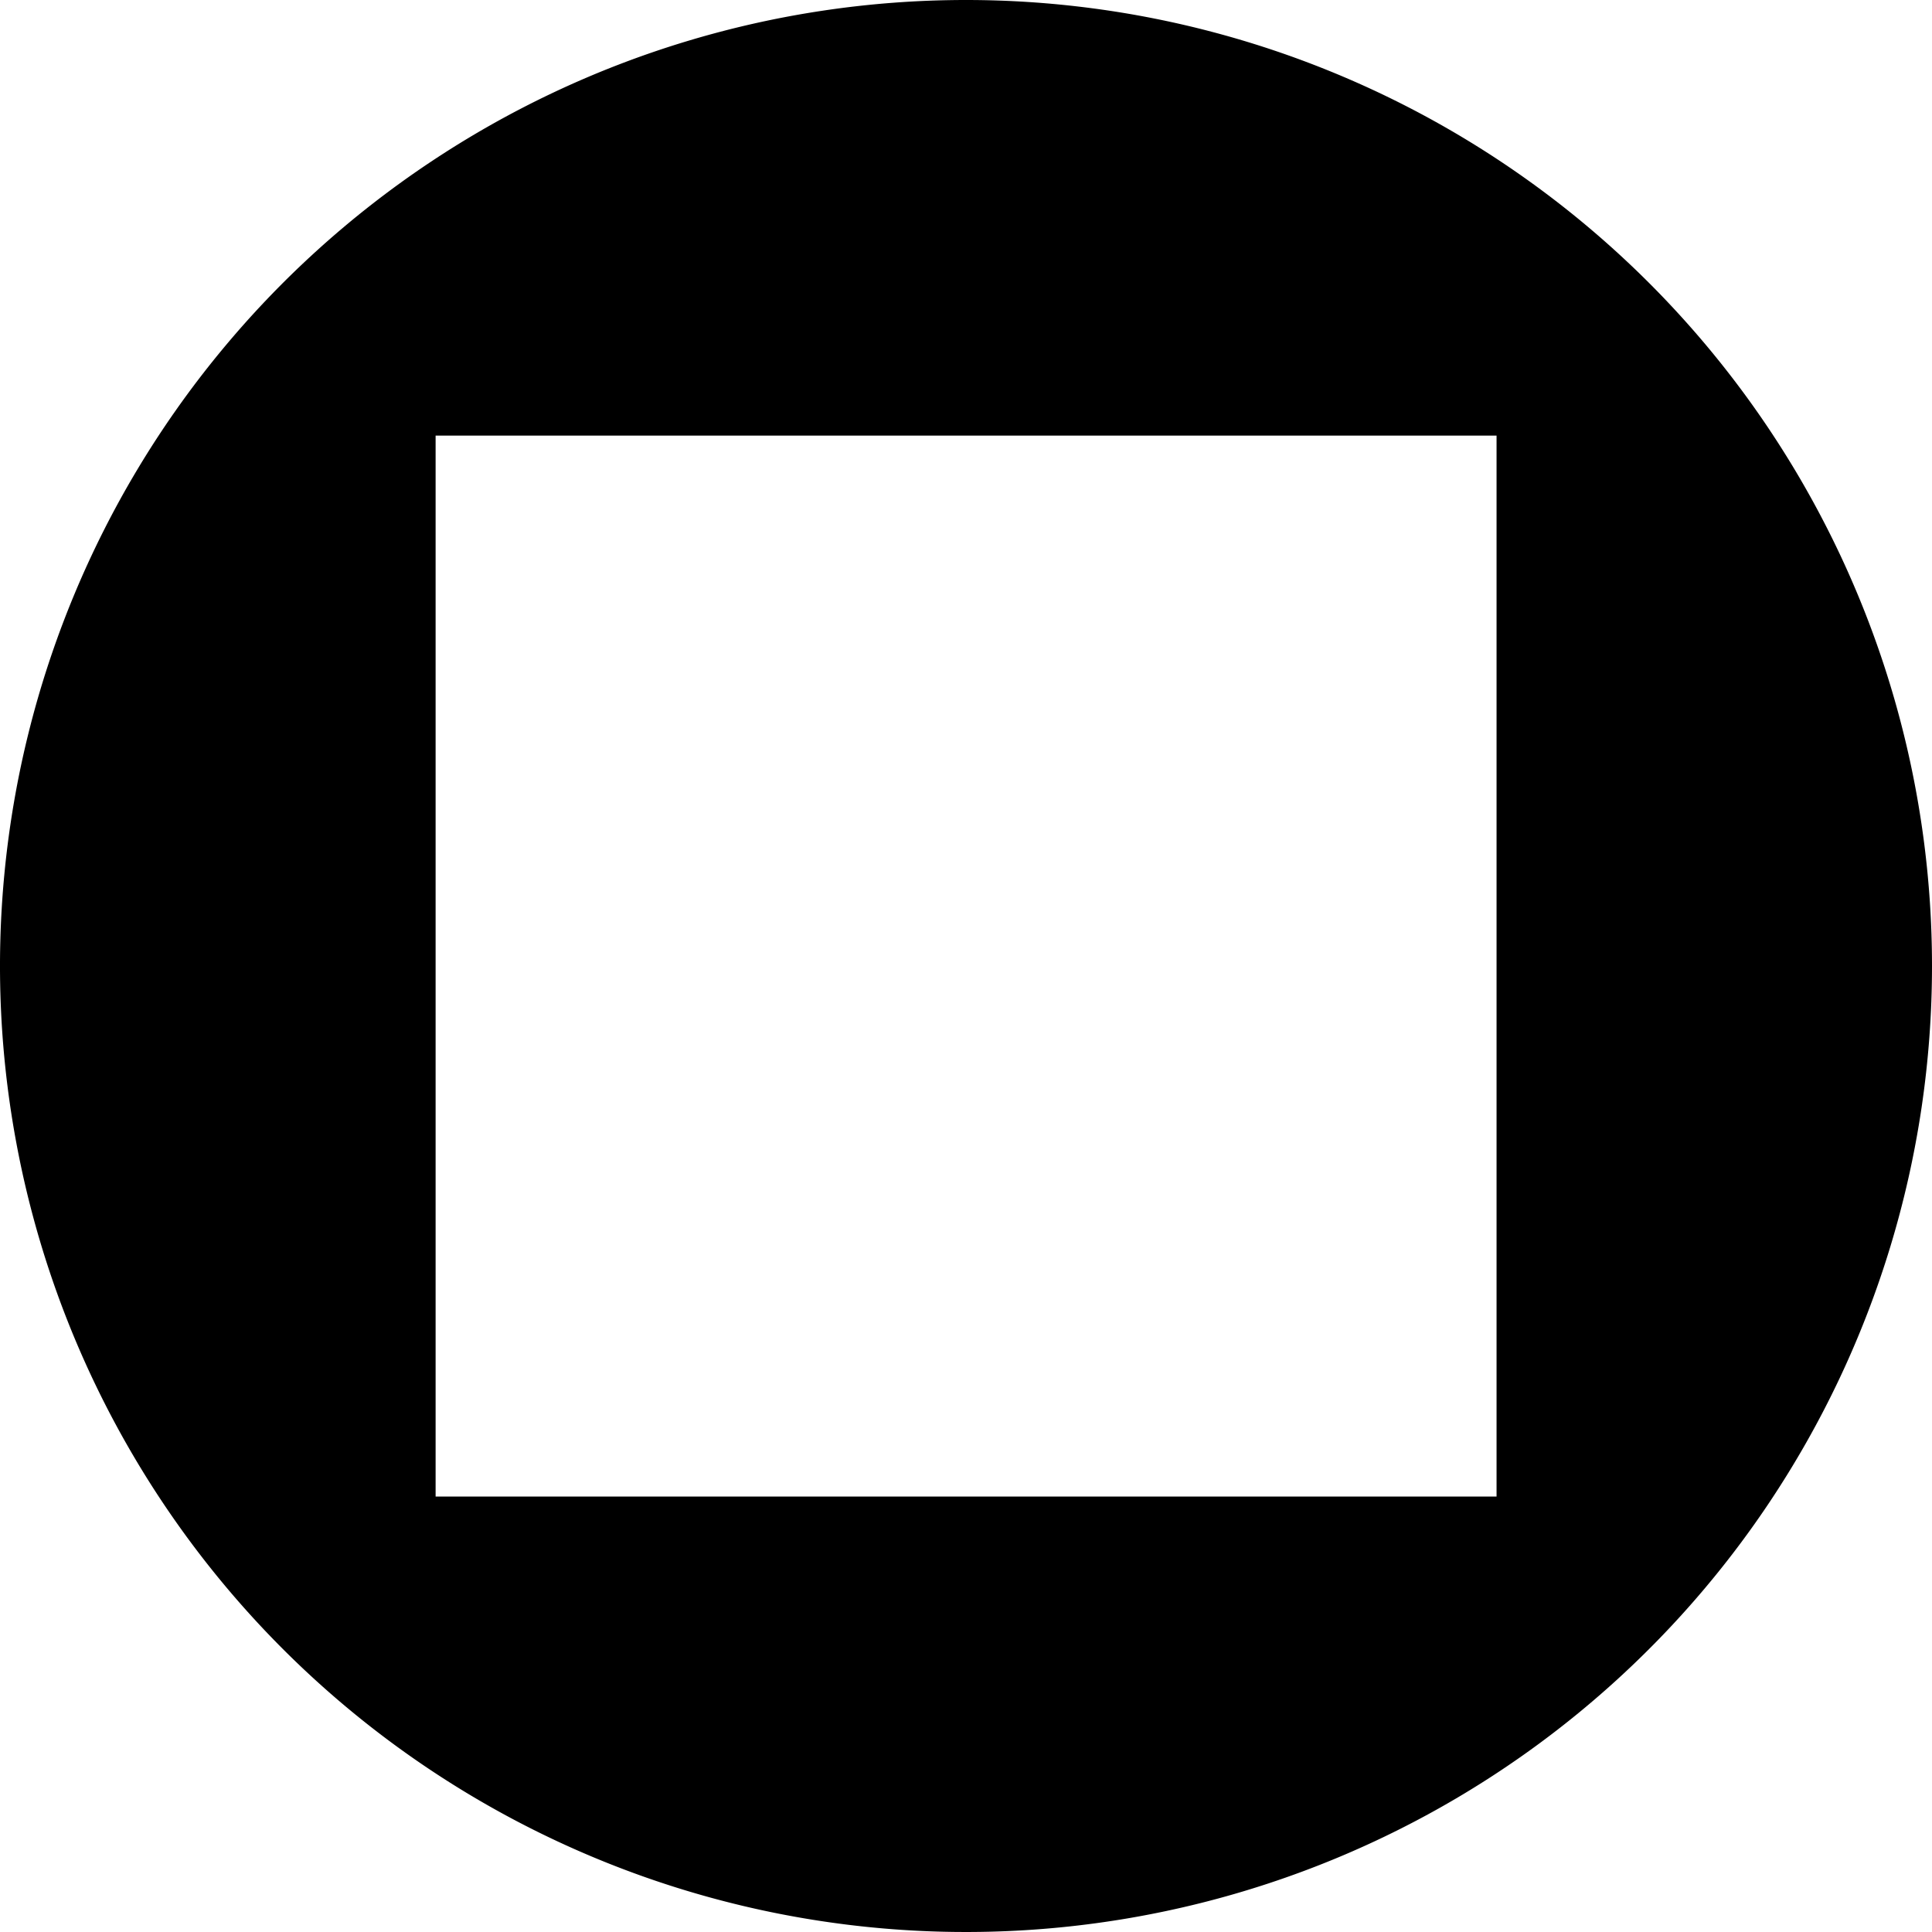 <svg id="Слой_1" data-name="Слой 1" xmlns="http://www.w3.org/2000/svg" viewBox="0 0 117 117"><path d="M60,1.5A58.5,58.5,0,1,0,118.5,60,58.5,58.5,0,0,0,60,1.5ZM92.13,92.13H27.88V27.88H92.13Z" transform="translate(-1.5 -1.5)"/></svg>
